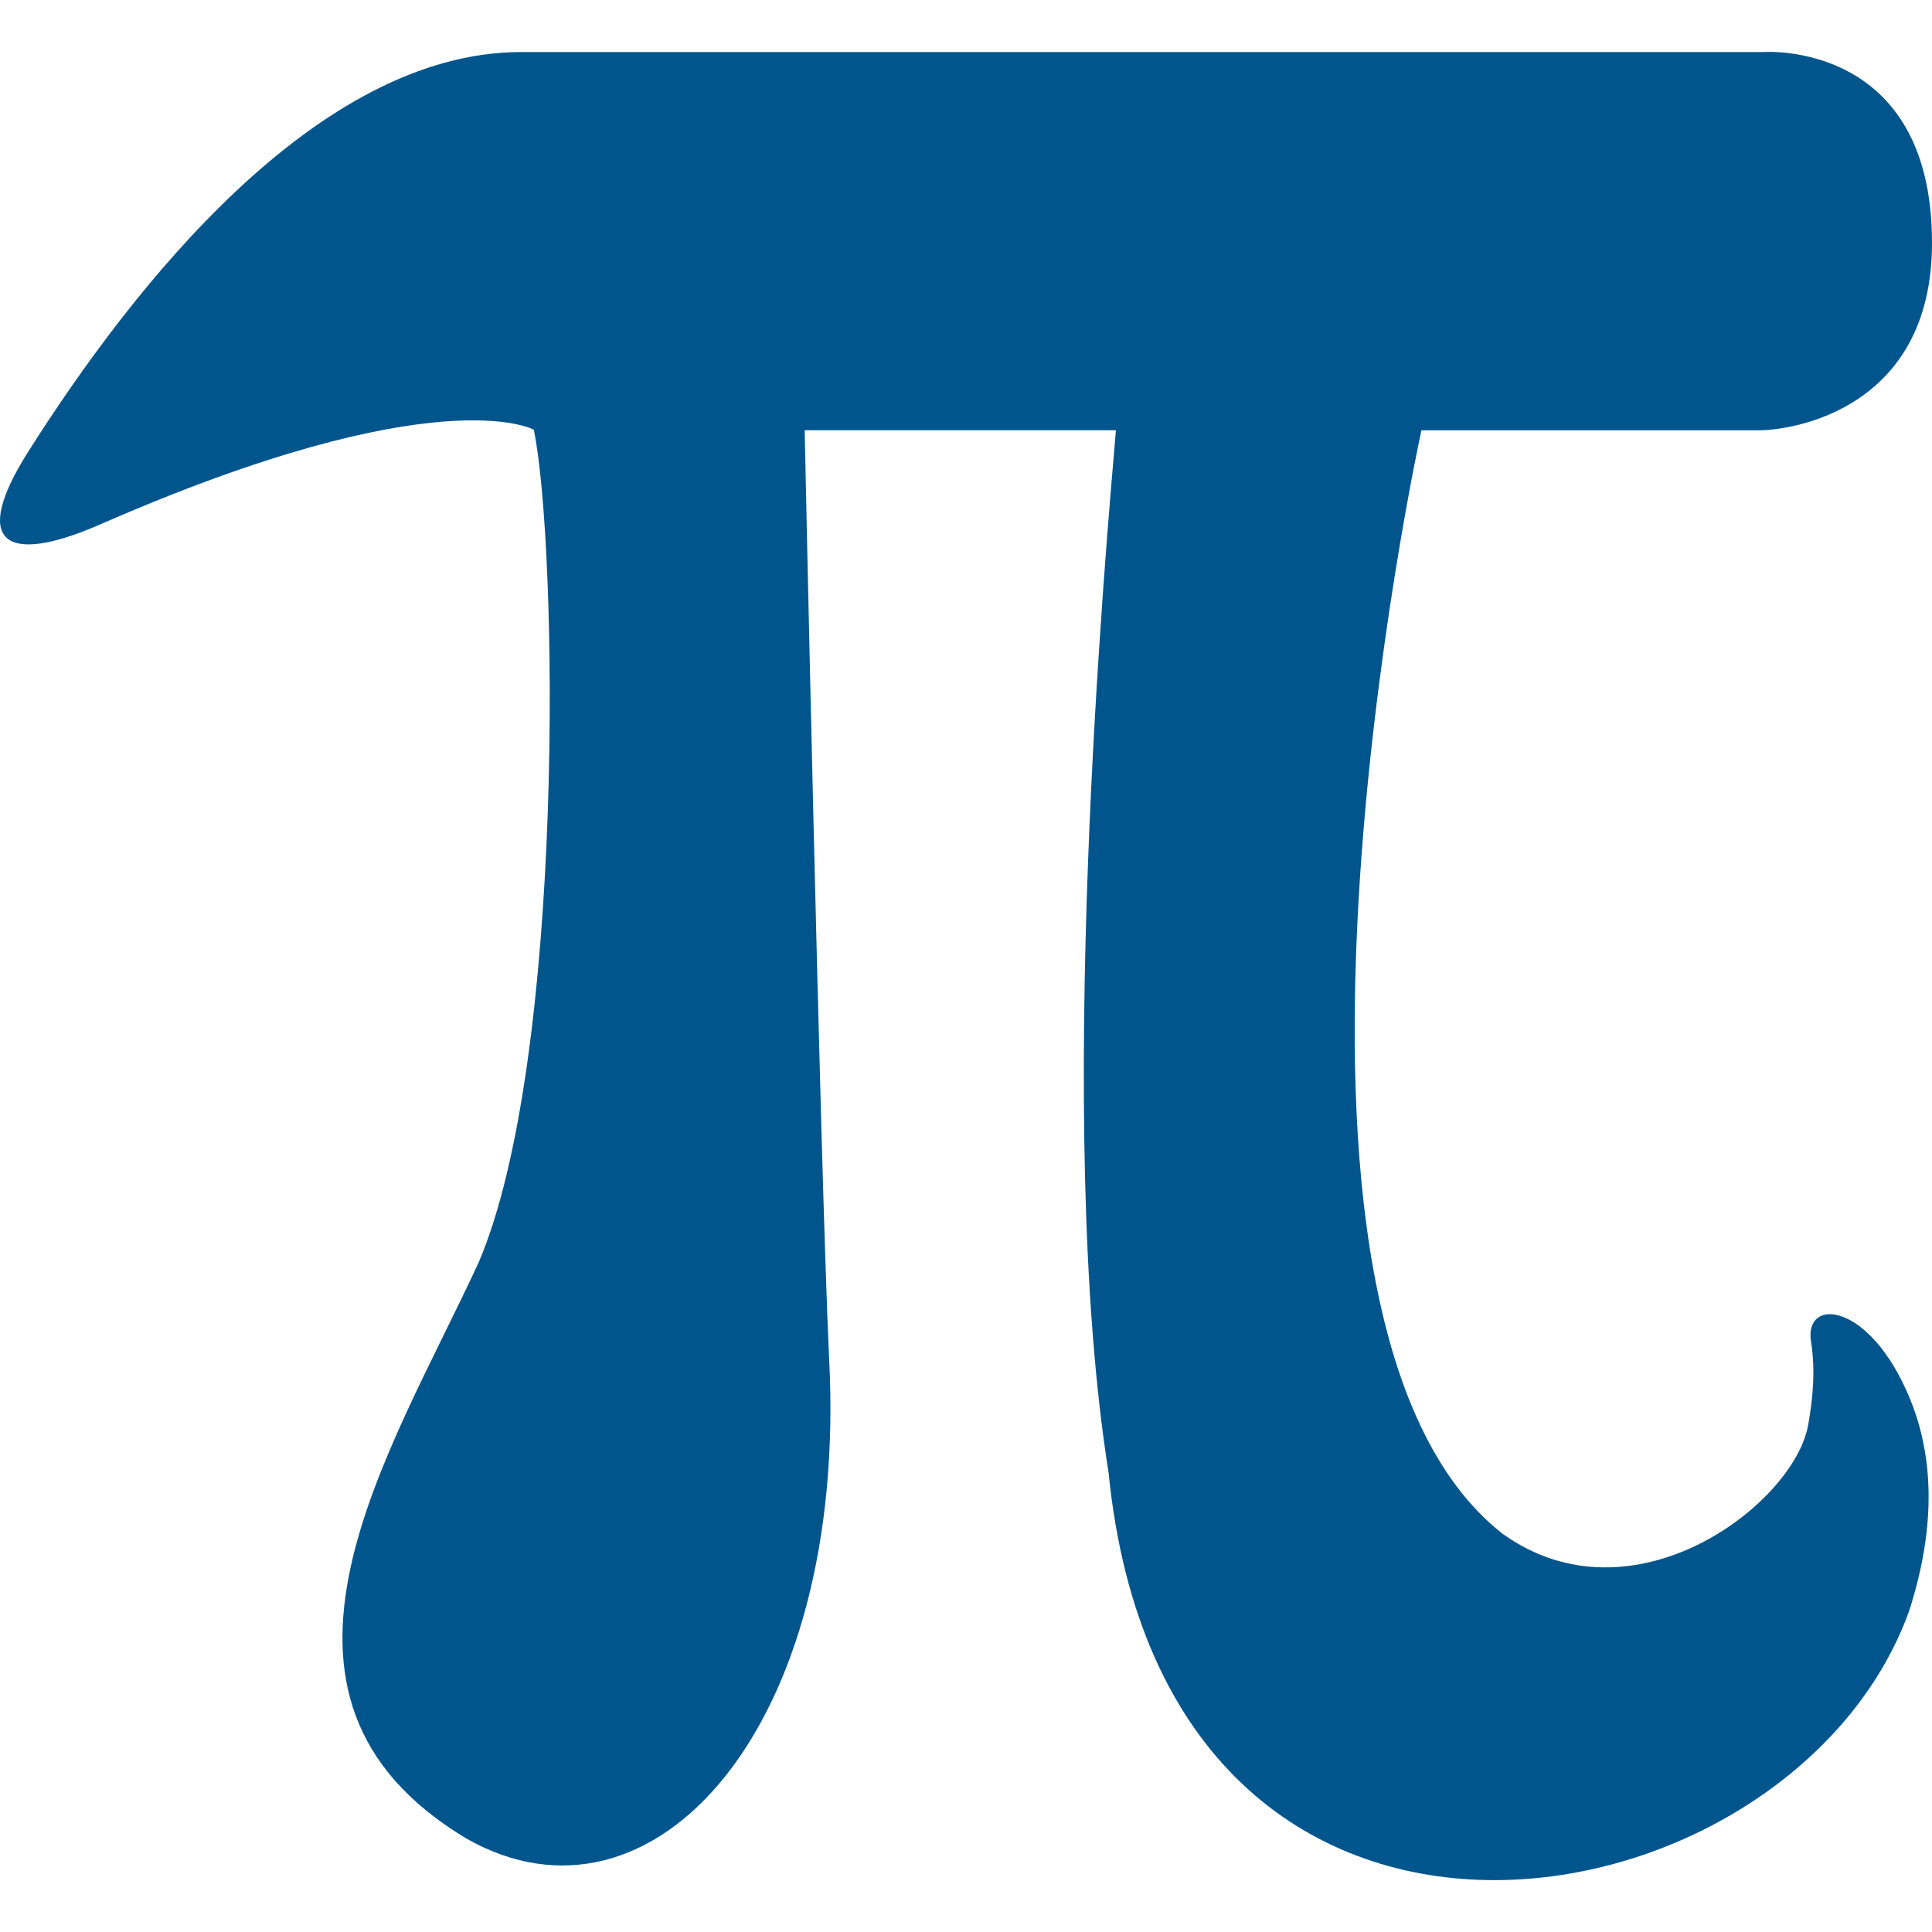 <?xml version="1.0"?>
<svg xmlns="http://www.w3.org/2000/svg" xmlns:xlink="http://www.w3.org/1999/xlink" version="1.1" id="Capa_1" x="0px" y="0px" width="512px" height="512px" viewBox="0 0 93.558 93.558" style="enable-background:new 0 0 93.558 93.558;" xml:space="preserve" class=""><g><g>
	<g>
		<path d="M72.766,74.275c-13.366-10.451-3.933-53.438-3.933-53.438s14.631,0,16.336,0s8.389-1.072,8.389-9.076    c0-9.846-8.168-9.241-8.168-9.241s-44.774,0-60.147,0c-9.873,0-18.784,11.304-23.899,19.389c-2.723,4.318-1.183,5.528,3.493,3.493    c16.392-7.178,21.012-4.593,21.012-4.593c1.155,5.528,1.54,30.473-2.667,40.318c-4.263,9.269-12.128,21.012-0.578,27.915    c9.021,5.115,18.481-5.391,17.546-23.268c-0.44-9.461-1.183-44.938-1.183-44.938h15.072c-0.469,5.528-3.025,33.745-0.357,50.467    c2.777,27.915,33.112,22.497,38.777,6.685c1.402-4.373,1.073-7.729,0.027-10.26c-1.926-4.702-5.144-4.949-4.785-2.75    c0.221,1.402,0.083,2.777-0.138,4.016C86.902,72.817,79.092,78.811,72.766,74.275z" data-original="#000000" class="active-path" data-old_color="#000000" fill="#00558C"/>
	</g>
</g></g> </svg>
